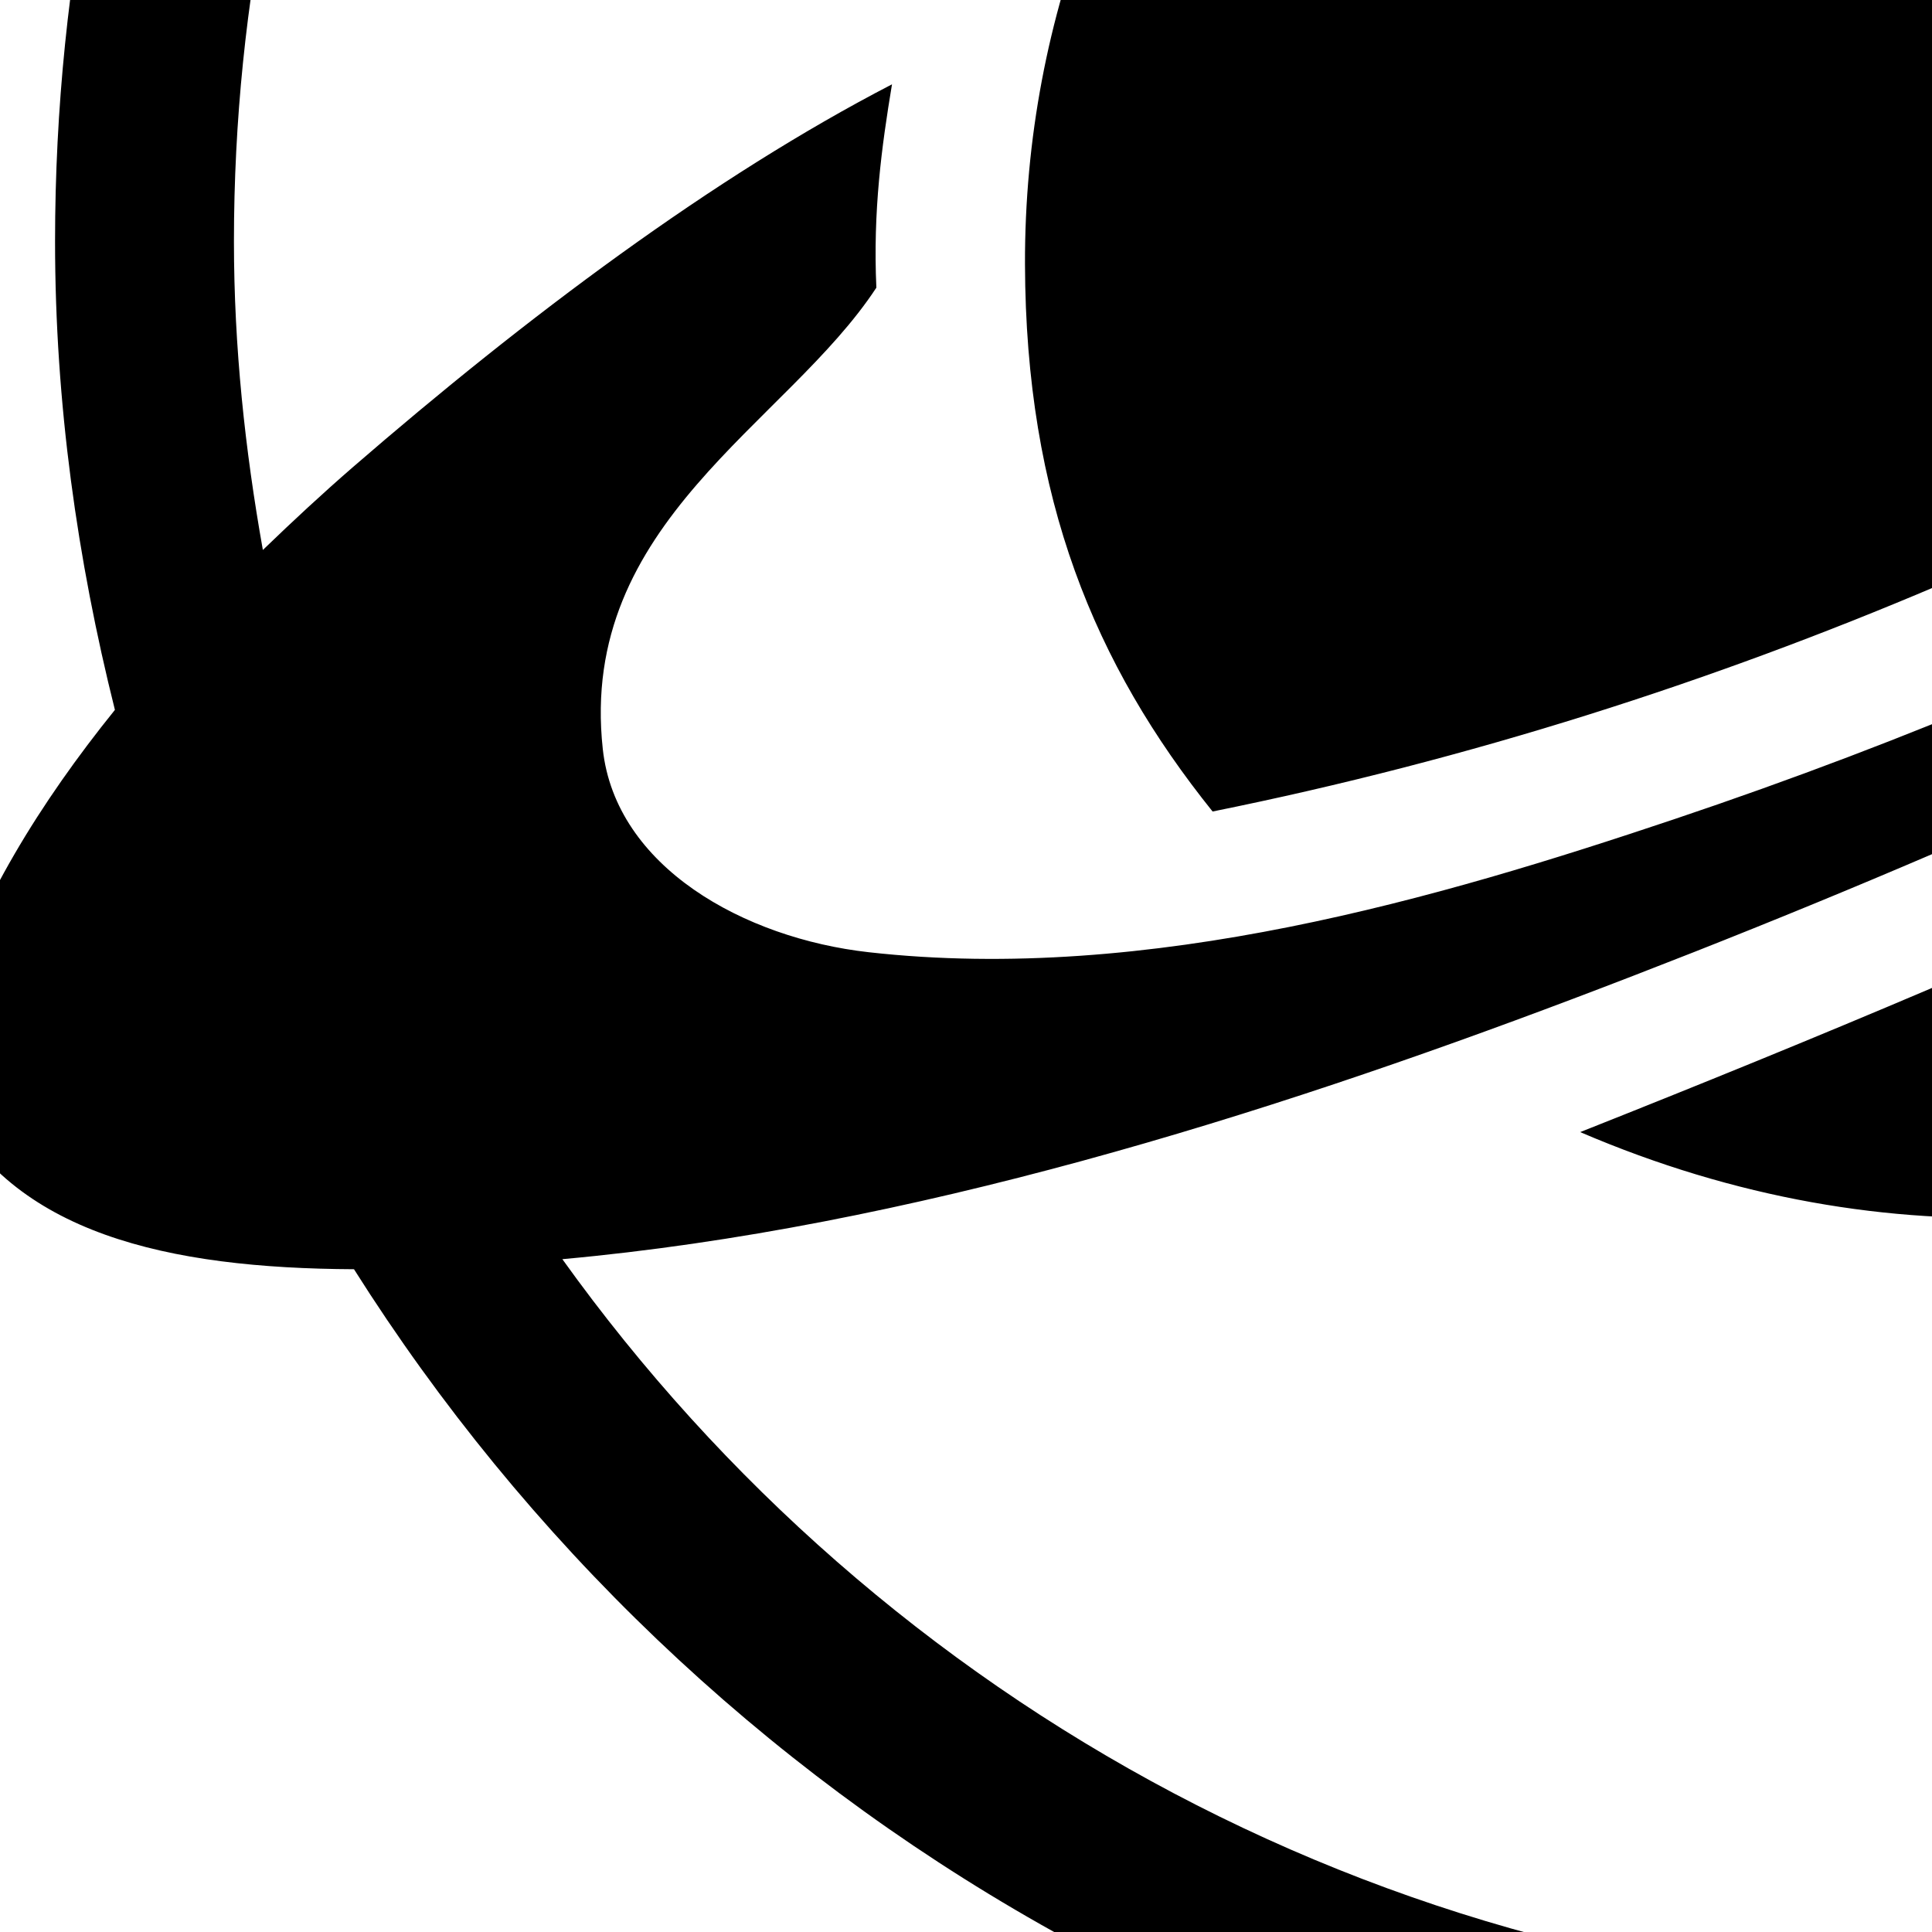 <svg width="512" height="512" viewBox="0 0 512 512" xmlns="http://www.w3.org/2000/svg">
<path transform="scale(1, -1) translate(0, -512)" unicode="&#xe905;" glyph-name="unknown" d="M1046.579 707.218c-9.558 33.203-60.192 44.508-103.604 45.573-1.924 0.059-3.936-0.148-5.859-0.118-93.395 125.533-242.424 207.327-410.541 207.327-282.315 0-511.985-229.67-511.985-511.985 0-42.88 5.889-84.31 15.862-124.142-19.798-24.532-36.31-51.284-44.774-78.717v-24.888c17.371-35.275 58.949-44.389 108.132-44.626 90.761-143.703 250.592-239.643 432.765-239.643 282.315 0 512.015 229.699 512.015 512.015 0 58.594-10.387 114.702-28.587 167.199 15.033 20.419 27.817 42.436 36.577 67.146v24.858zM526.574 912.592c141.246 0 267.726-63.565 353.013-163.382-77.533-9.115-157.345-34.002-208.067-48.207 16.779-7.221 26.929-30.954 49.746-35.215 15.329-2.9 34.535 4.025 49.716 4.143 43.886 0.296 97.094-10.979 101.533-55.96 5.149-51.876-61.76-113.814-103.604-147.106-89.844-71.526-200.61-130.12-325.314-171.993-61.819-20.745-138.938-43.59-213.423-35.215-32.907 3.699-67.028 22.55-70.431 53.859-6.54 60.014 48.769 86.026 72.502 122.248-0.917 20.301 1.391 37.317 4.143 53.889-47.348-24.503-96.768-61.523-142.963-101.533-7.813-6.777-15.803-14.175-23.763-21.869-4.735 26.604-7.665 53.829-7.665 81.765 0 256.185 208.422 464.578 464.578 464.578zM526.574-16.533c-155.569 0-293.176 77.119-377.545 194.839 92.034 8.345 186.346 38.204 267.637 68.922 172.378 65.193 328.658 146.129 462.062 246.567 32.966 24.828 66.022 50.337 94.845 79.131 11.156-39.802 17.549-81.587 17.549-124.911 0-256.155-208.363-464.548-464.548-464.548zM677.735 444.049c32.996 21.188 68.567 41.874 91.175 72.532-37.76 104.255-121.774 190.519-261.068 180.279-135.801-10.002-236.595-121.982-236.21-254.883 0.178-62.204 18.466-106.090 49.716-145.034 136.926 27.64 255.859 82.564 356.386 147.106zM771.011 381.904c-106.741-67.294-227.598-120.502-352.243-169.922 164.654-70.697 325.255 33.943 354.315 167.85-0.118 1.272-0.296 2.456-2.071 2.071z" />
</svg>
